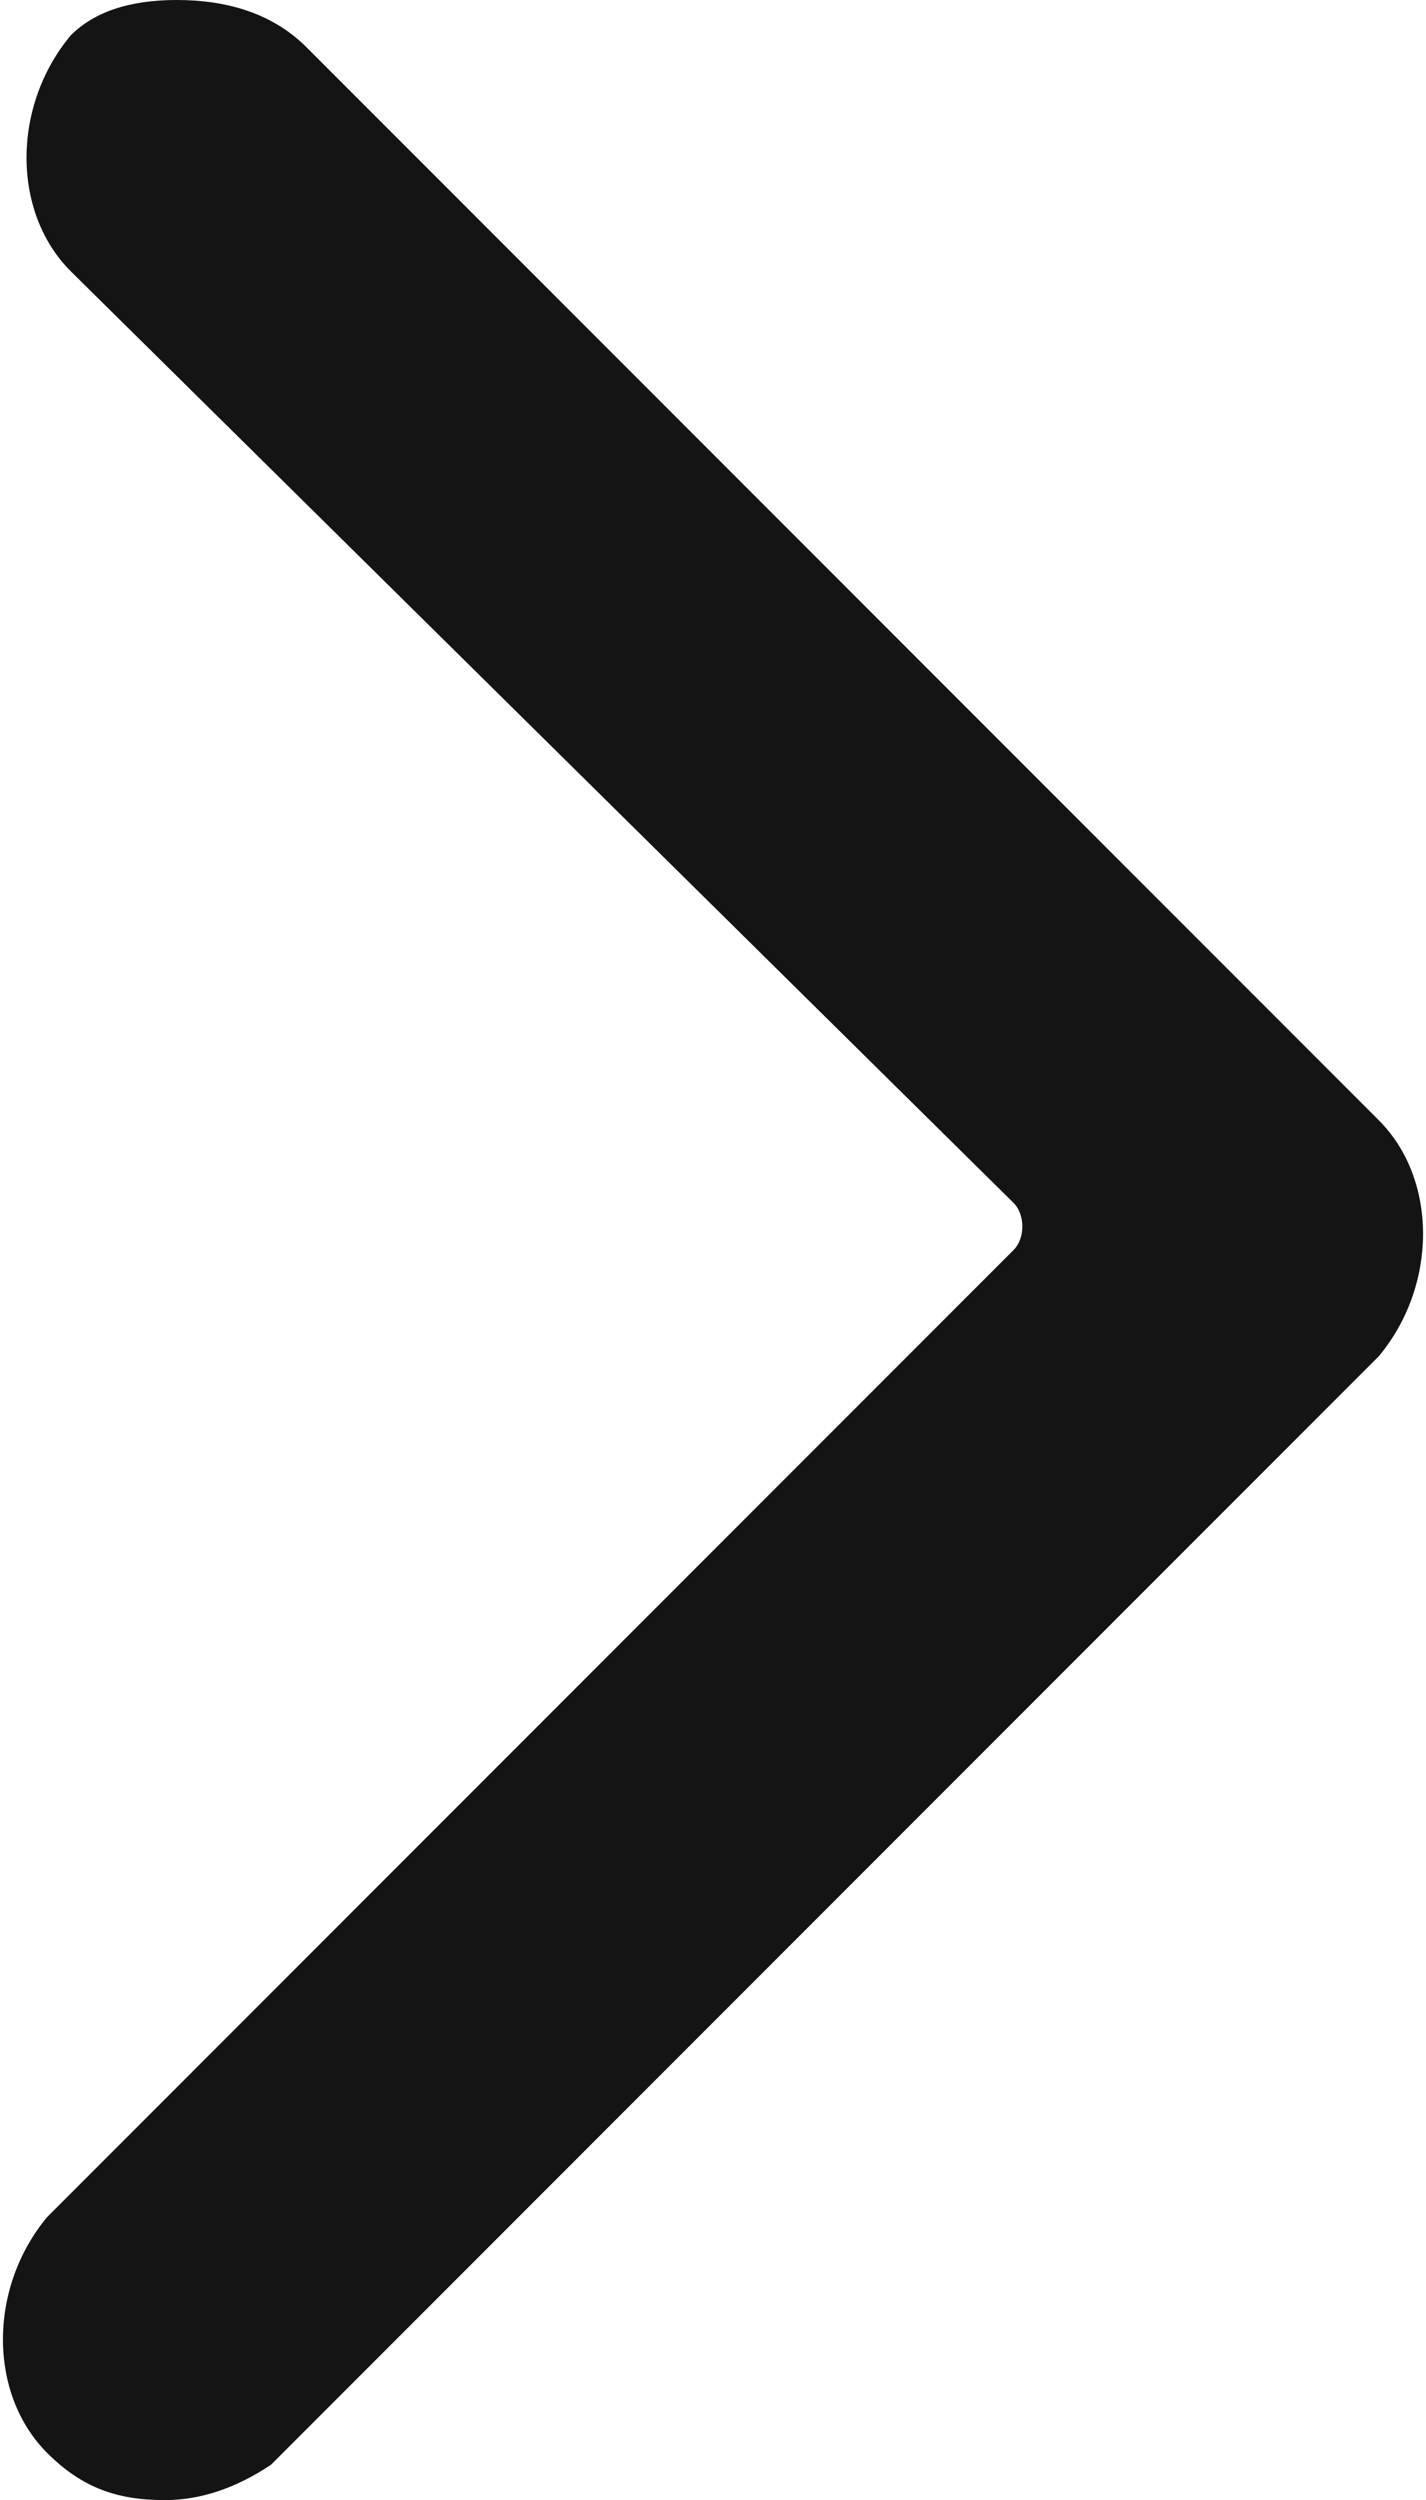 <?xml version="1.0" encoding="utf-8"?>
<!-- Generator: Adobe Illustrator 22.0.0, SVG Export Plug-In . SVG Version: 6.00 Build 0)  -->
<svg version="1.1" id="Слой_1" xmlns="http://www.w3.org/2000/svg" xmlns:xlink="http://www.w3.org/1999/xlink" x="0px" y="0px"
	 viewBox="0 0 12.1 21.2" style="enable-background:new 0 0 12.1 21.2;" xml:space="preserve">
<style type="text/css">
	.st0{fill:#141414;}
</style>
<path class="st0" d="M1.4,21.2c-0.4,0-0.7-0.1-1-0.4c-0.5-0.5-0.5-1.4,0-2l8.2-8.2c0.1-0.1,0.1-0.3,0-0.4L0.6,2.3
	c-0.5-0.5-0.5-1.4,0-2C0.8,0.1,1.1,0,1.5,0c0.4,0,0.8,0.1,1.1,0.4l9.1,9.1c0.5,0.5,0.5,1.4,0,2l-9.3,9.3l-0.1,0.1
	C2,21.1,1.7,21.2,1.4,21.2z"/>
</svg>
